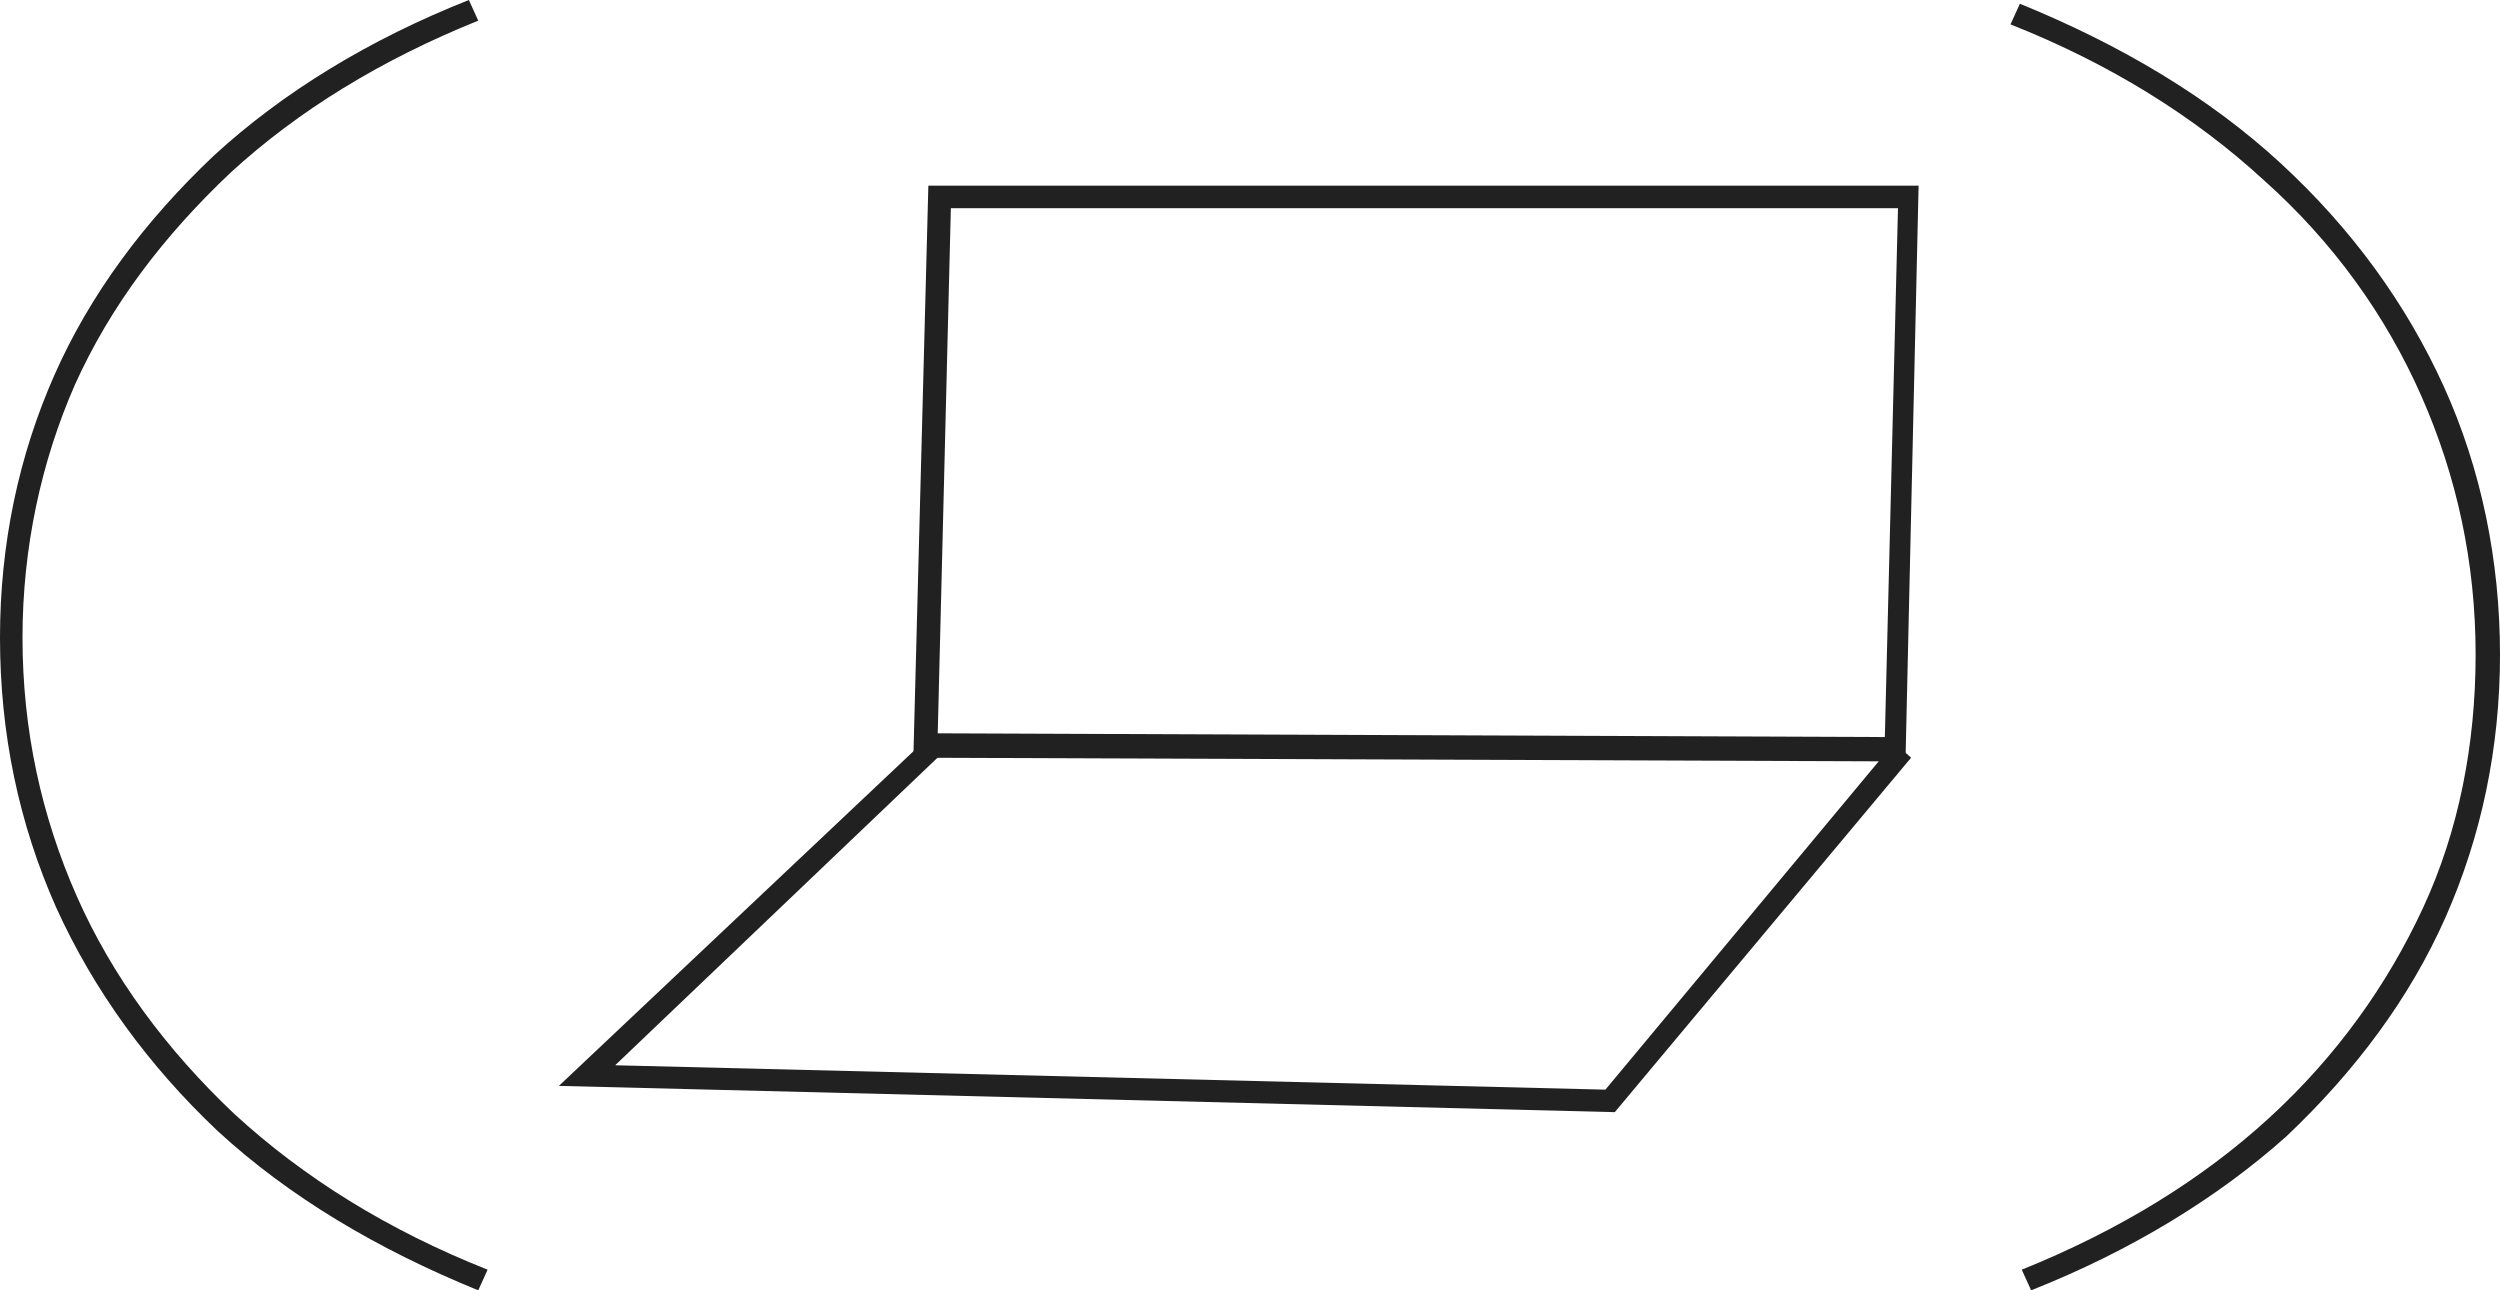 <?xml version="1.0" encoding="utf-8"?>
<!-- Generator: Adobe Illustrator 26.3.1, SVG Export Plug-In . SVG Version: 6.00 Build 0)  -->
<svg version="1.1" id="Layer_1" xmlns="http://www.w3.org/2000/svg" xmlns:xlink="http://www.w3.org/1999/xlink" x="0px" y="0px"
	 viewBox="0 0 133.3 68.8" style="enable-background:new 0 0 133.3 68.8;" xml:space="preserve">
<style type="text/css">
	.st0{fill:#212121;}
</style>
<g>
	<g>
		<g>
			<path class="st0" d="M48.7,40.4l0.8-30.5h52.8l-0.7,30.7L48.7,40.4z M50.7,11.1l-0.7,28l50.5,0.2l0.7-28.2H50.7z"/>
		</g>
	</g>
	<g>
		<g>
			<polygon class="st0" points="86.1,59.3 101.9,40.4 101,39.6 85.6,58.1 32.8,56.8 50.2,40.2 49.4,39.4 29.8,57.9 			"/>
		</g>
	</g>
	<g>
		<g>
			<path class="st0" d="M25.5,68.8c-5.4-2.2-10.1-5-13.9-8.5C7.9,56.8,5,52.8,3,48.4C1,43.9,0,39.1,0,34c0-5,1-9.7,2.9-14
				s4.8-8.2,8.5-11.7C15.1,4.9,19.7,2.1,25,0l0.5,1.1c-5.2,2.1-9.6,4.8-13.2,8.1C8.7,12.6,5.9,16.3,4,20.5C2.2,24.6,1.2,29.2,1.2,34
				c0,4.9,1,9.5,2.9,13.8C6,52.1,8.9,56,12.5,59.4c3.7,3.4,8.2,6.2,13.5,8.3L25.5,68.8z"/>
		</g>
	</g>
	<g>
		<g>
			<path class="st0" d="M108.3,68.8l-0.5-1.1c5.2-2.1,9.6-4.8,13.2-8.1c3.6-3.3,6.3-7.1,8.2-11.2c1.9-4.1,2.8-8.7,2.8-13.5
				c0-4.9-1-9.5-2.9-13.8c-1.9-4.3-4.7-8.2-8.4-11.5c-3.7-3.4-8.2-6.2-13.5-8.3l0.5-1.1c5.4,2.2,10.1,5,13.9,8.5
				c3.8,3.5,6.7,7.5,8.7,11.9c2,4.4,3,9.3,3,14.3c0,5-1,9.7-2.9,14c-1.9,4.3-4.8,8.2-8.5,11.7C118.2,63.9,113.6,66.7,108.3,68.8z"/>
		</g>
	</g>
</g>
</svg>
